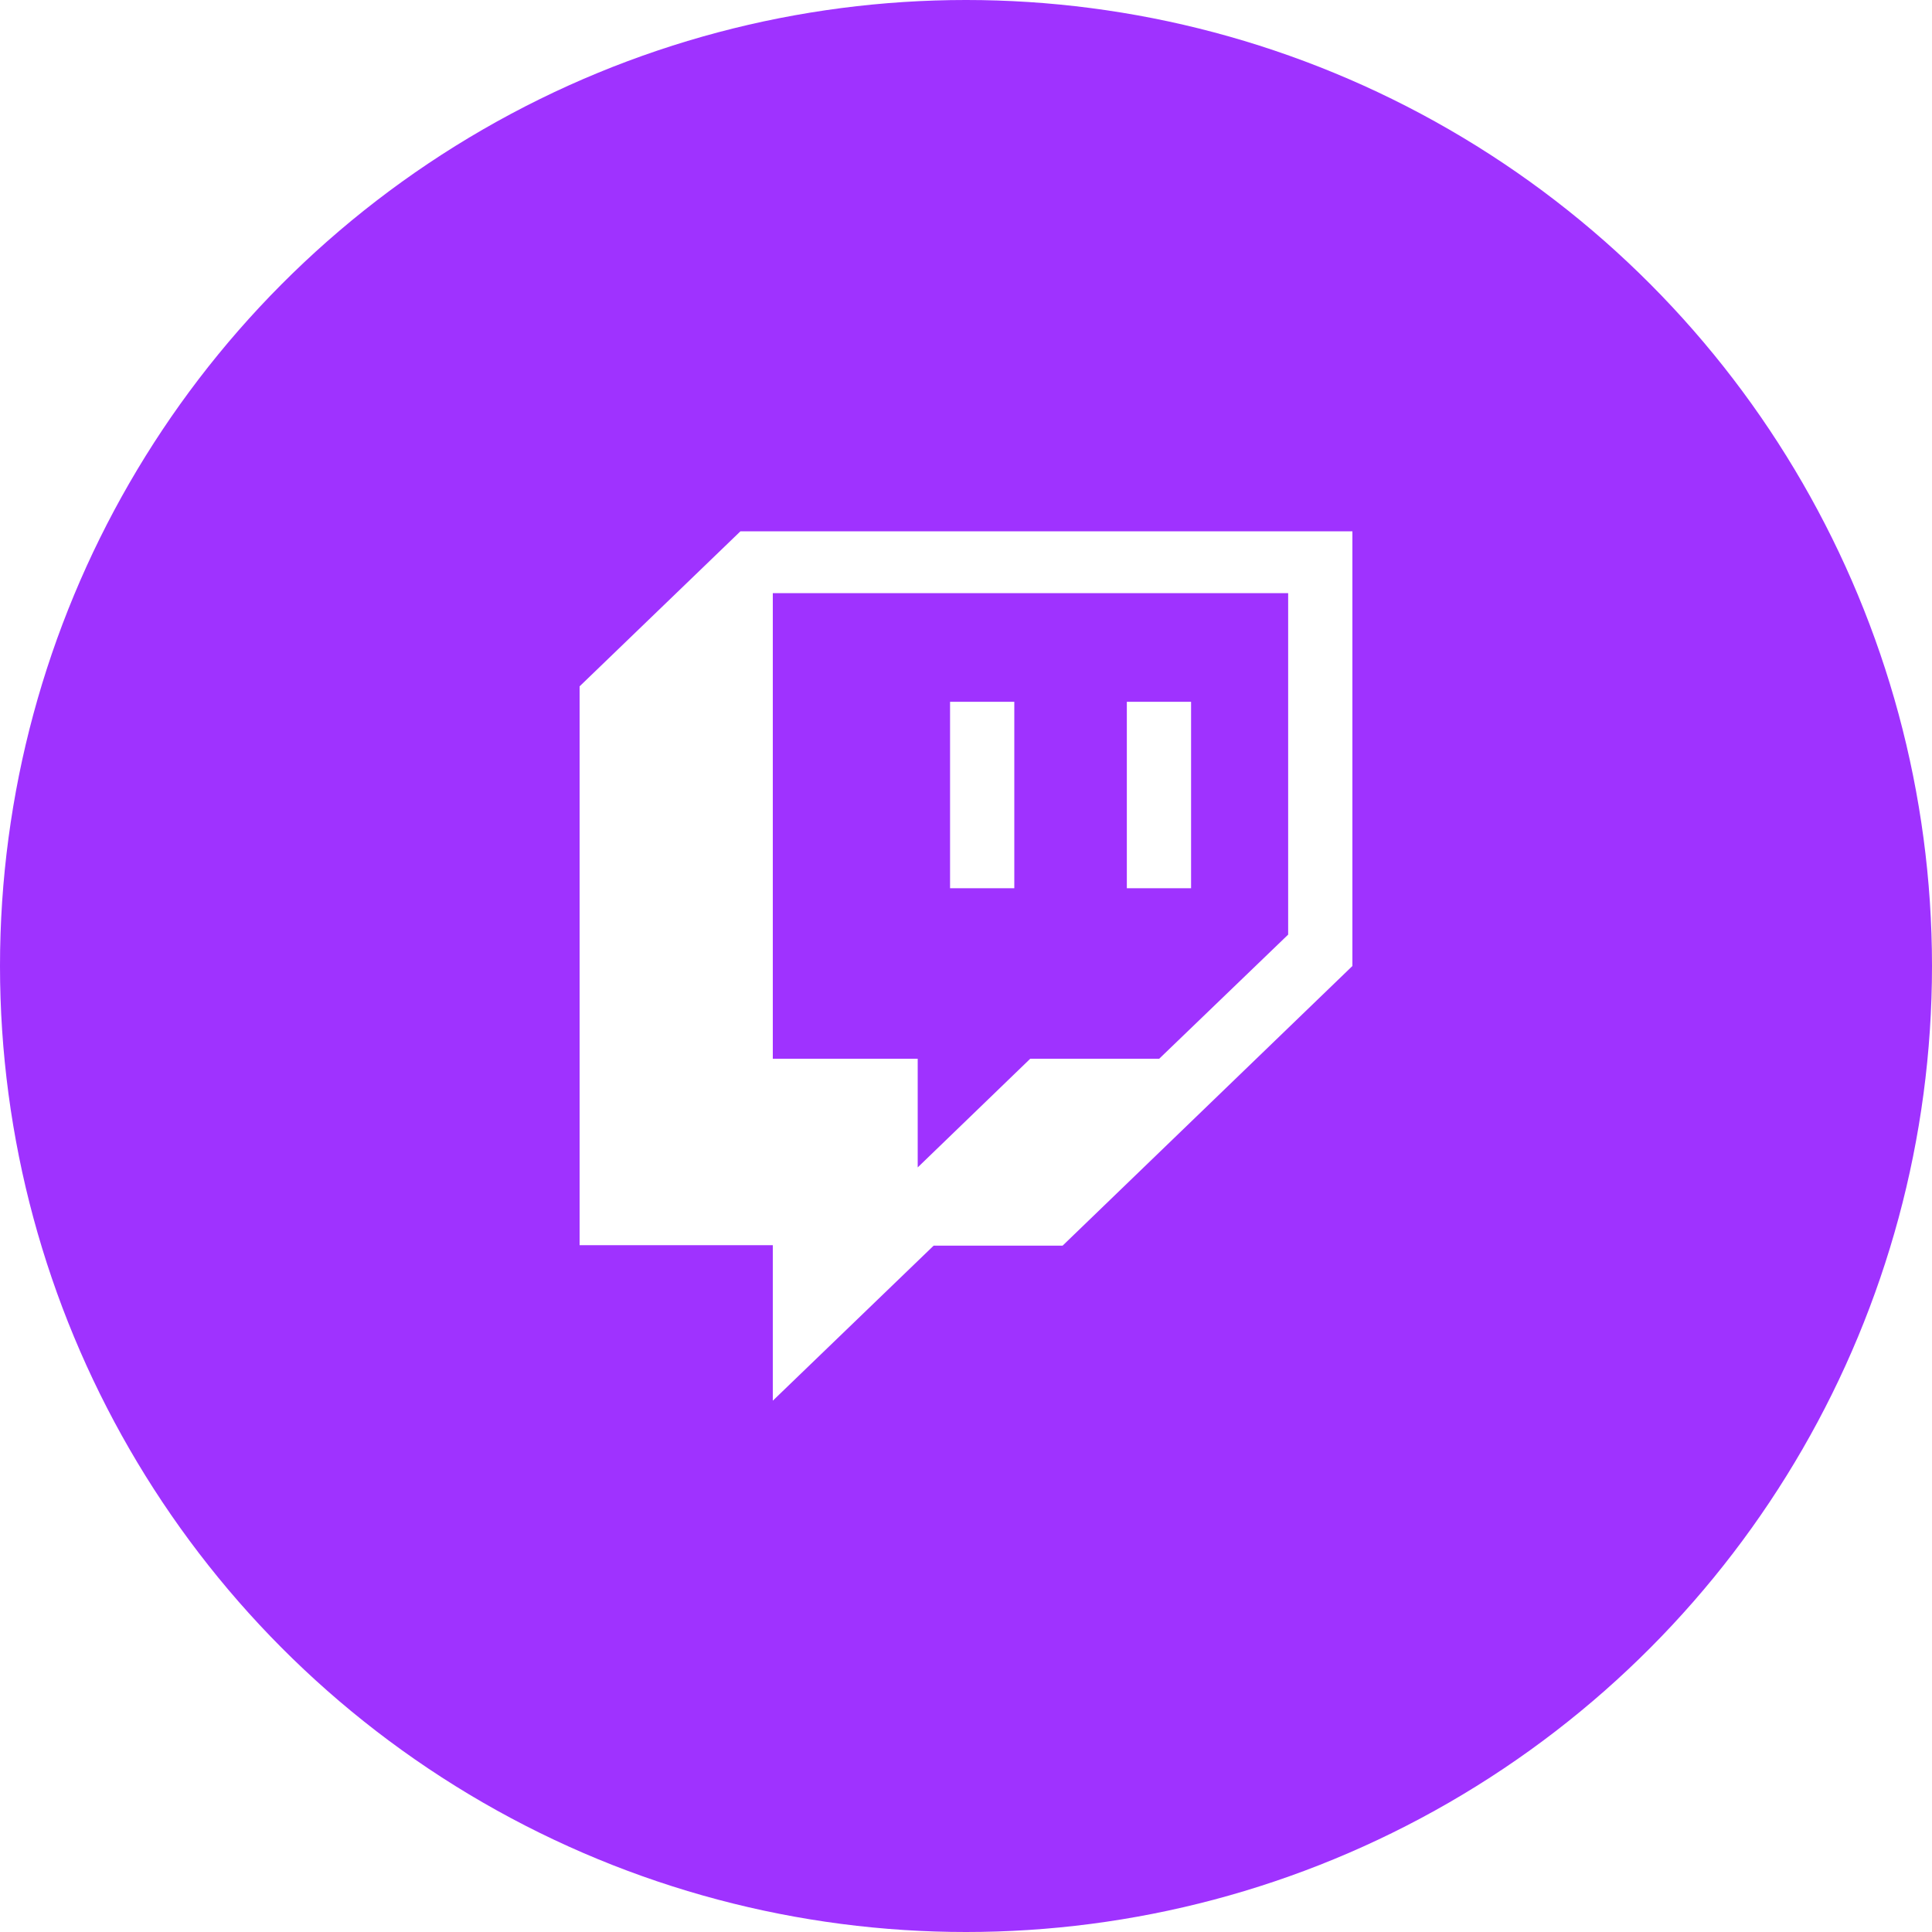 <?xml version="1.0" encoding="utf-8"?>
<!-- Generator: Adobe Illustrator 25.0.0, SVG Export Plug-In . SVG Version: 6.00 Build 0)  -->
<svg version="1.1" id="Layer_1" xmlns="http://www.w3.org/2000/svg" xmlns:xlink="http://www.w3.org/1999/xlink" x="0px" y="0px"
	 viewBox="0 0 40 40" style="enable-background:new 0 0 40 40;" xml:space="preserve">
<style type="text/css">
	.st0{fill:#BFBFBF;}
	.st1{fill:#E60012;}
	.st2{fill:#FFD1AE;}
	.st3{fill:#432918;}
	.st4{fill:#FFFFFF;}
	.st5{fill:#AD000E;}
	.st6{fill:#1D1D1B;}
	.st7{fill:#FFE3CE;}
	.st8{fill:none;stroke:#E60012;stroke-width:2;stroke-linecap:round;stroke-miterlimit:10;}
	.st9{fill:url(#SVGID_1_);}
	.st10{fill:#F5606A;}
	.st11{fill:#F9A0A6;}
	.st12{fill:#FF4469;}
	.st13{fill:url(#SVGID_2_);}
	.st14{fill:url(#SVGID_3_);}
	.st15{fill:none;stroke:#1D1D1B;stroke-linecap:round;stroke-miterlimit:10;}
	.st16{fill:#FF5369;}
	.st17{fill:none;stroke:#FFFFFF;stroke-linecap:round;stroke-miterlimit:10;}
	.st18{fill:none;stroke:#E60012;stroke-width:2;stroke-linecap:round;stroke-linejoin:round;stroke-miterlimit:10;}
	.st19{fill:#1878F3;}
	.st20{fill:#54ACED;}
	.st21{fill:#F30074;}
	.st22{filter:url(#Adobe_OpacityMaskFilter);}
	.st23{filter:url(#Adobe_OpacityMaskFilter_1_);}
	.st24{mask:url(#SVGID_4_);fill:url(#SVGID_5_);}
	.st25{fill:#FF0000;}
	.st26{fill:#9F32FF;}
	.st27{fill:#5865F2;}
	.st28{fill:#006699;}
	.st29{fill:#FECC47;}
	.st30{fill:#010101;}
	.st31{fill:#FF5300;}
	.st32{fill:#70D755;}
	.st33{fill:#FF9900;}
	.st34{fill-rule:evenodd;clip-rule:evenodd;}
	.st35{fill:#333333;}
	.st36{fill-rule:evenodd;clip-rule:evenodd;fill:#EE1D52;}
	.st37{fill-rule:evenodd;clip-rule:evenodd;fill:#FFFFFF;}
	.st38{fill-rule:evenodd;clip-rule:evenodd;fill:#69C9D0;}
	.st39{filter:url(#Adobe_OpacityMaskFilter_2_);}
	.st40{filter:url(#Adobe_OpacityMaskFilter_3_);}
	.st41{mask:url(#SVGID_6_);fill:url(#SVGID_7_);}
	.st42{fill:#6BCDFD;}
	.st43{fill:url(#SVGID_8_);}
	.st44{fill:none;stroke:#1D1D1B;stroke-width:2;stroke-linecap:round;stroke-miterlimit:10;}
	.st45{fill:#58AEFF;}
	.st46{fill:url(#SVGID_9_);}
	.st47{fill:url(#SVGID_10_);}
	.st48{fill:url(#SVGID_11_);}
	.st49{fill:url(#SVGID_12_);}
	.st50{fill:none;stroke:#E60012;stroke-width:2;stroke-miterlimit:10;}
	.st51{fill:none;stroke:#E60012;stroke-width:4;stroke-linecap:round;stroke-miterlimit:10;}
	.st52{fill:none;stroke:#6BCDFD;stroke-width:4;stroke-linecap:round;stroke-linejoin:round;stroke-miterlimit:10;}
</style>
<g>
	<circle class="st26" cx="20" cy="20" r="20"/>
	<g>
		<g>
			<g id="Layer_1-2_2_">
				<path class="st4" d="M15.33,11L12,14.21v11.57h4V29l3.33-3.21H22L28,20v-9H15.33z M26.67,19.35L24,21.92h-2.67L19,24.17v-2.25
					h-3v-9.64h10.67V19.35z"/>
				<rect x="23.33" y="14.53" class="st4" width="1.33" height="3.86"/>
				<rect x="19.67" y="14.53" class="st4" width="1.33" height="3.86"/>
			</g>
		</g>
	</g>
</g>
</svg>
